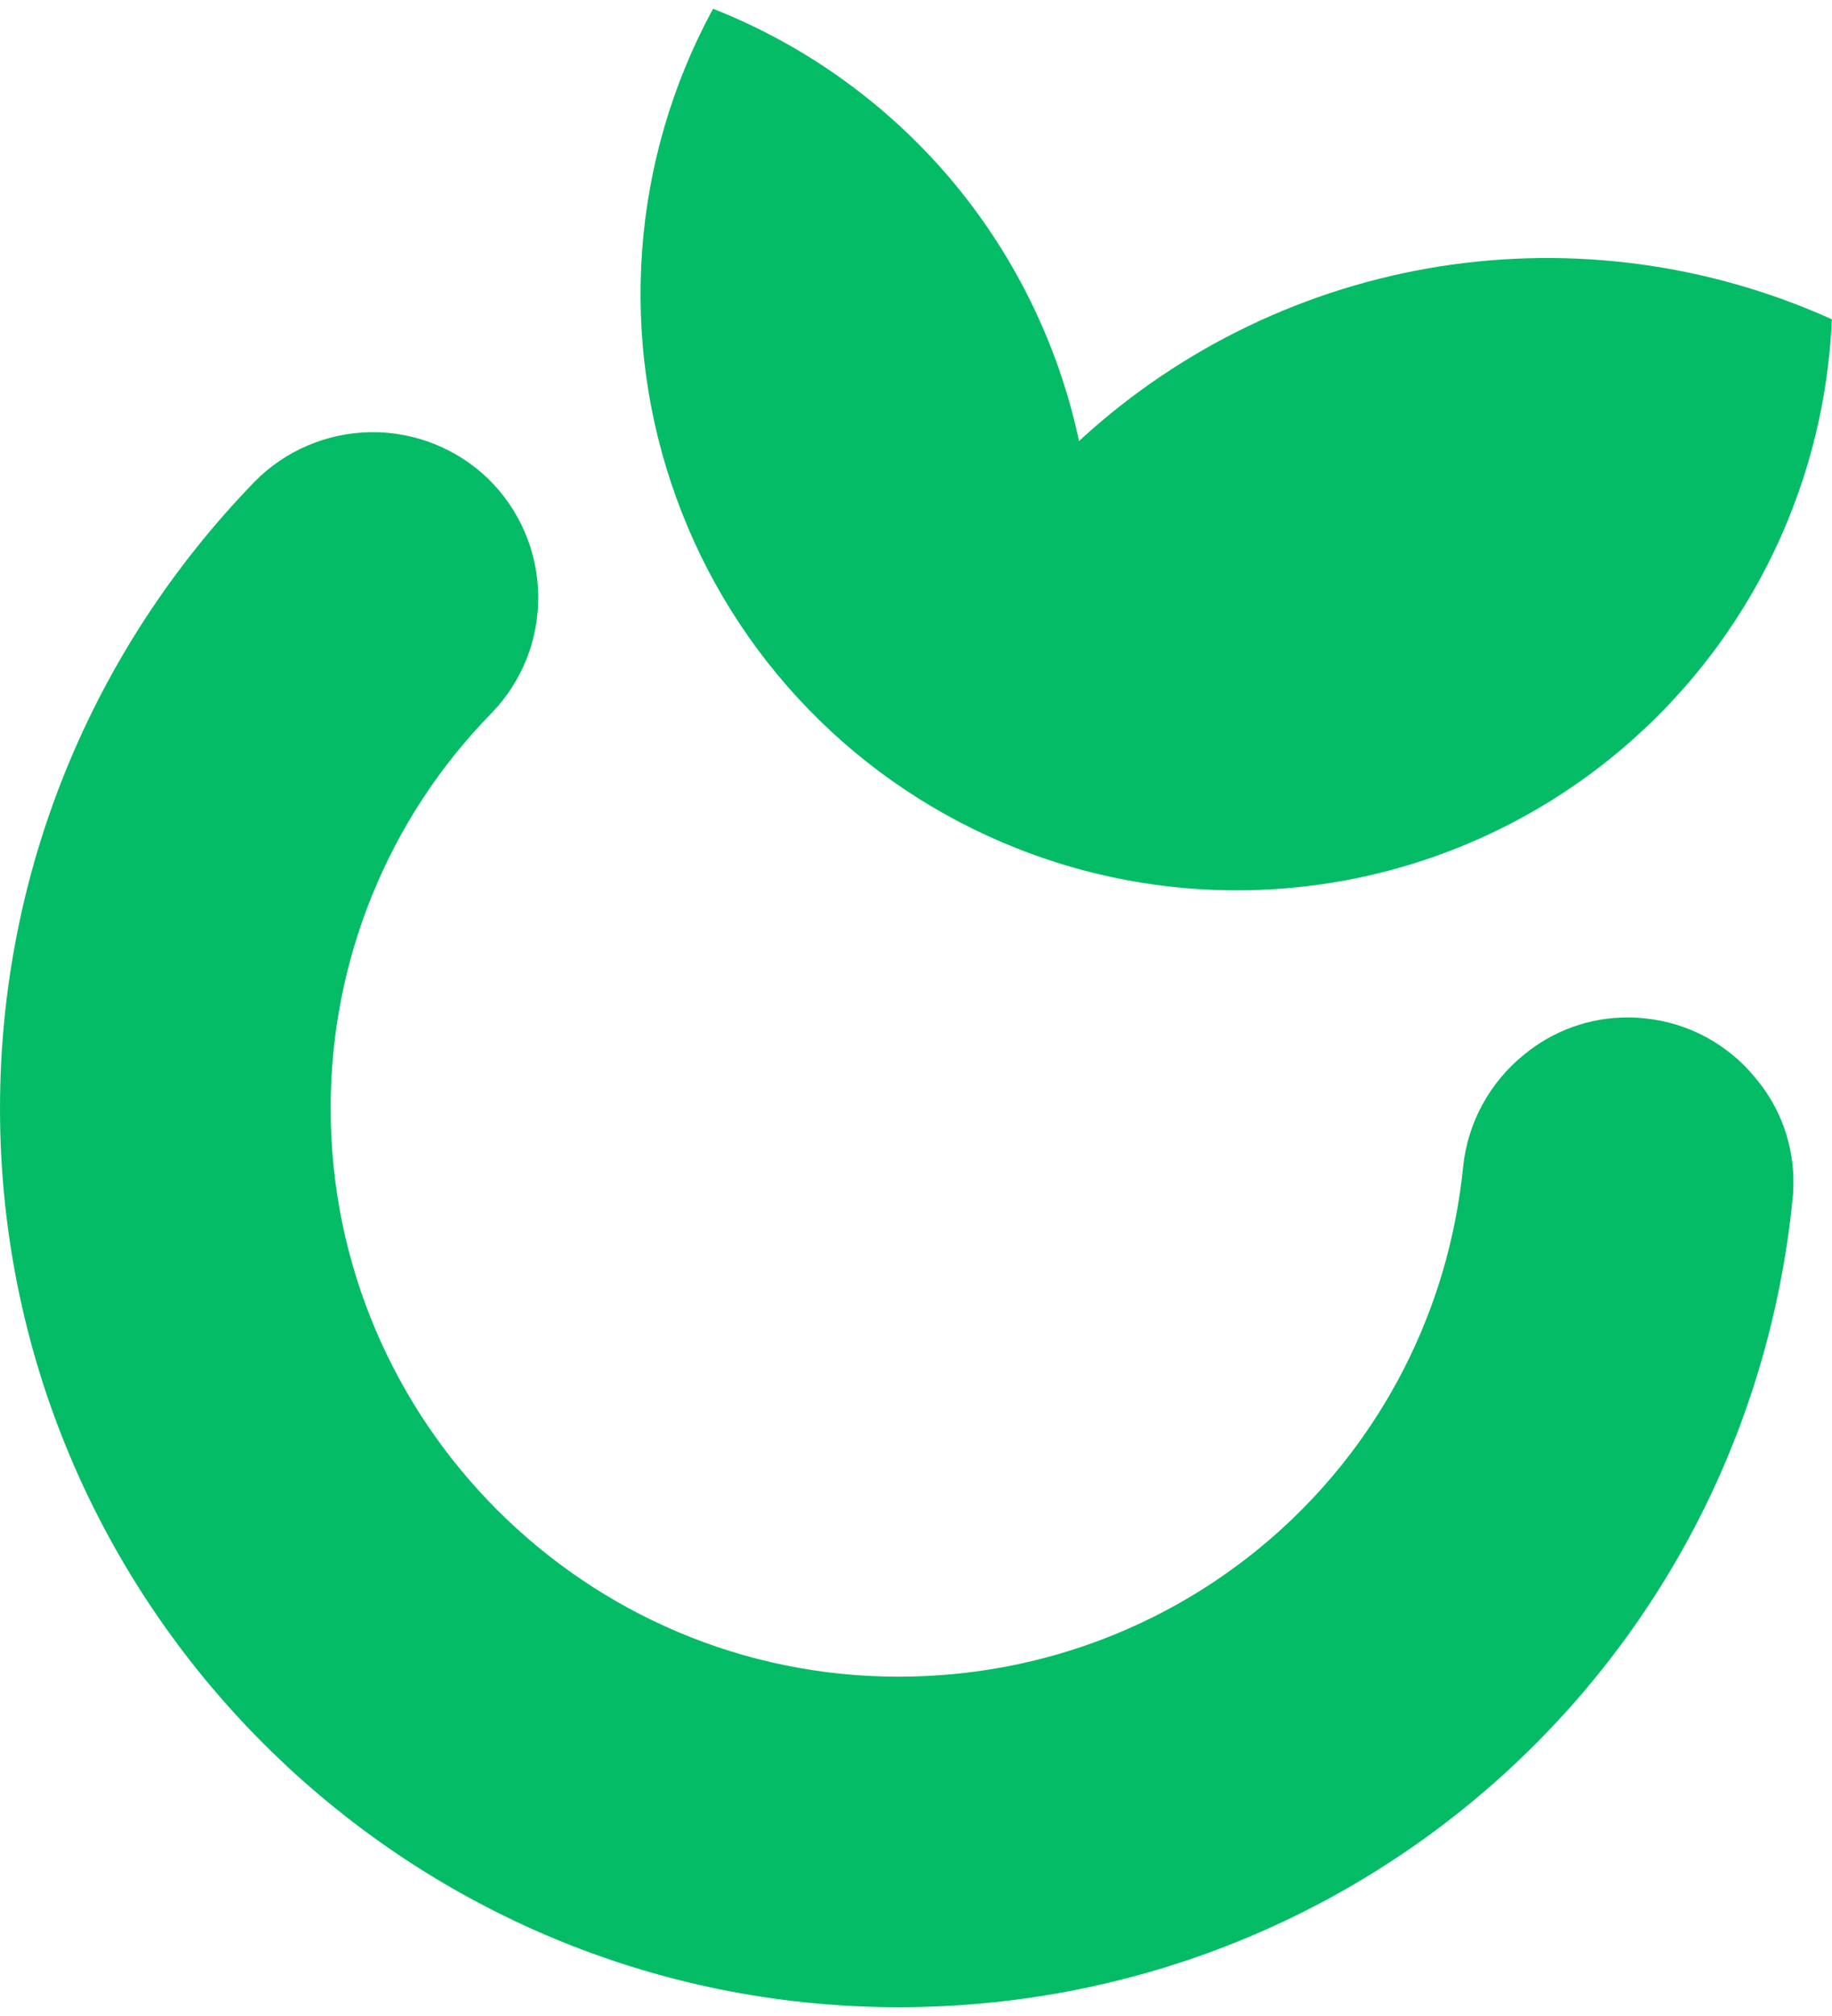<svg width="20" height="22" viewBox="0 0 20 22" fill="none" xmlns="http://www.w3.org/2000/svg">
<path fill-rule="evenodd" clip-rule="evenodd" d="M19.997 3.507L20 3.487L19.98 3.476C18.641 2.876 17.157 2.679 15.707 2.909C14.258 3.14 12.908 3.788 11.822 4.774L11.779 4.814L11.768 4.758C11.537 3.719 11.056 2.752 10.367 1.941C9.677 1.131 8.8 0.501 7.811 0.106L7.785 0.096L7.771 0.12C7.336 0.929 7.076 1.82 7.01 2.736C6.943 3.652 7.07 4.572 7.384 5.435C7.697 6.299 8.19 7.086 8.83 7.744C9.47 8.403 10.243 8.918 11.097 9.256C12.061 9.639 13.102 9.786 14.134 9.685C15.166 9.585 16.158 9.238 17.029 8.676C17.9 8.113 18.624 7.35 19.14 6.451C19.656 5.552 19.95 4.542 19.997 3.507ZM19.569 13.091C19.576 13.03 19.579 12.969 19.579 12.908C19.582 12.493 19.438 12.091 19.172 11.773C19.024 11.588 18.839 11.434 18.63 11.32C18.421 11.207 18.192 11.136 17.955 11.113C17.895 11.106 17.835 11.103 17.774 11.103C17.359 11.101 16.957 11.245 16.637 11.51C16.451 11.66 16.297 11.845 16.183 12.055C16.069 12.264 15.998 12.494 15.973 12.731C15.656 15.904 13.005 18.297 9.81 18.297C6.393 18.297 3.61 15.514 3.61 12.097C3.607 10.483 4.238 8.932 5.369 7.779C5.701 7.435 5.883 6.974 5.876 6.496C5.869 6.018 5.674 5.562 5.332 5.227C4.988 4.894 4.526 4.71 4.047 4.716C3.568 4.723 3.111 4.918 2.776 5.26C0.988 7.106 0 9.535 0 12.097C0 17.503 4.401 21.904 9.81 21.904C14.868 21.904 19.062 18.113 19.569 13.091Z" fill="#05BC66"/>
</svg>
